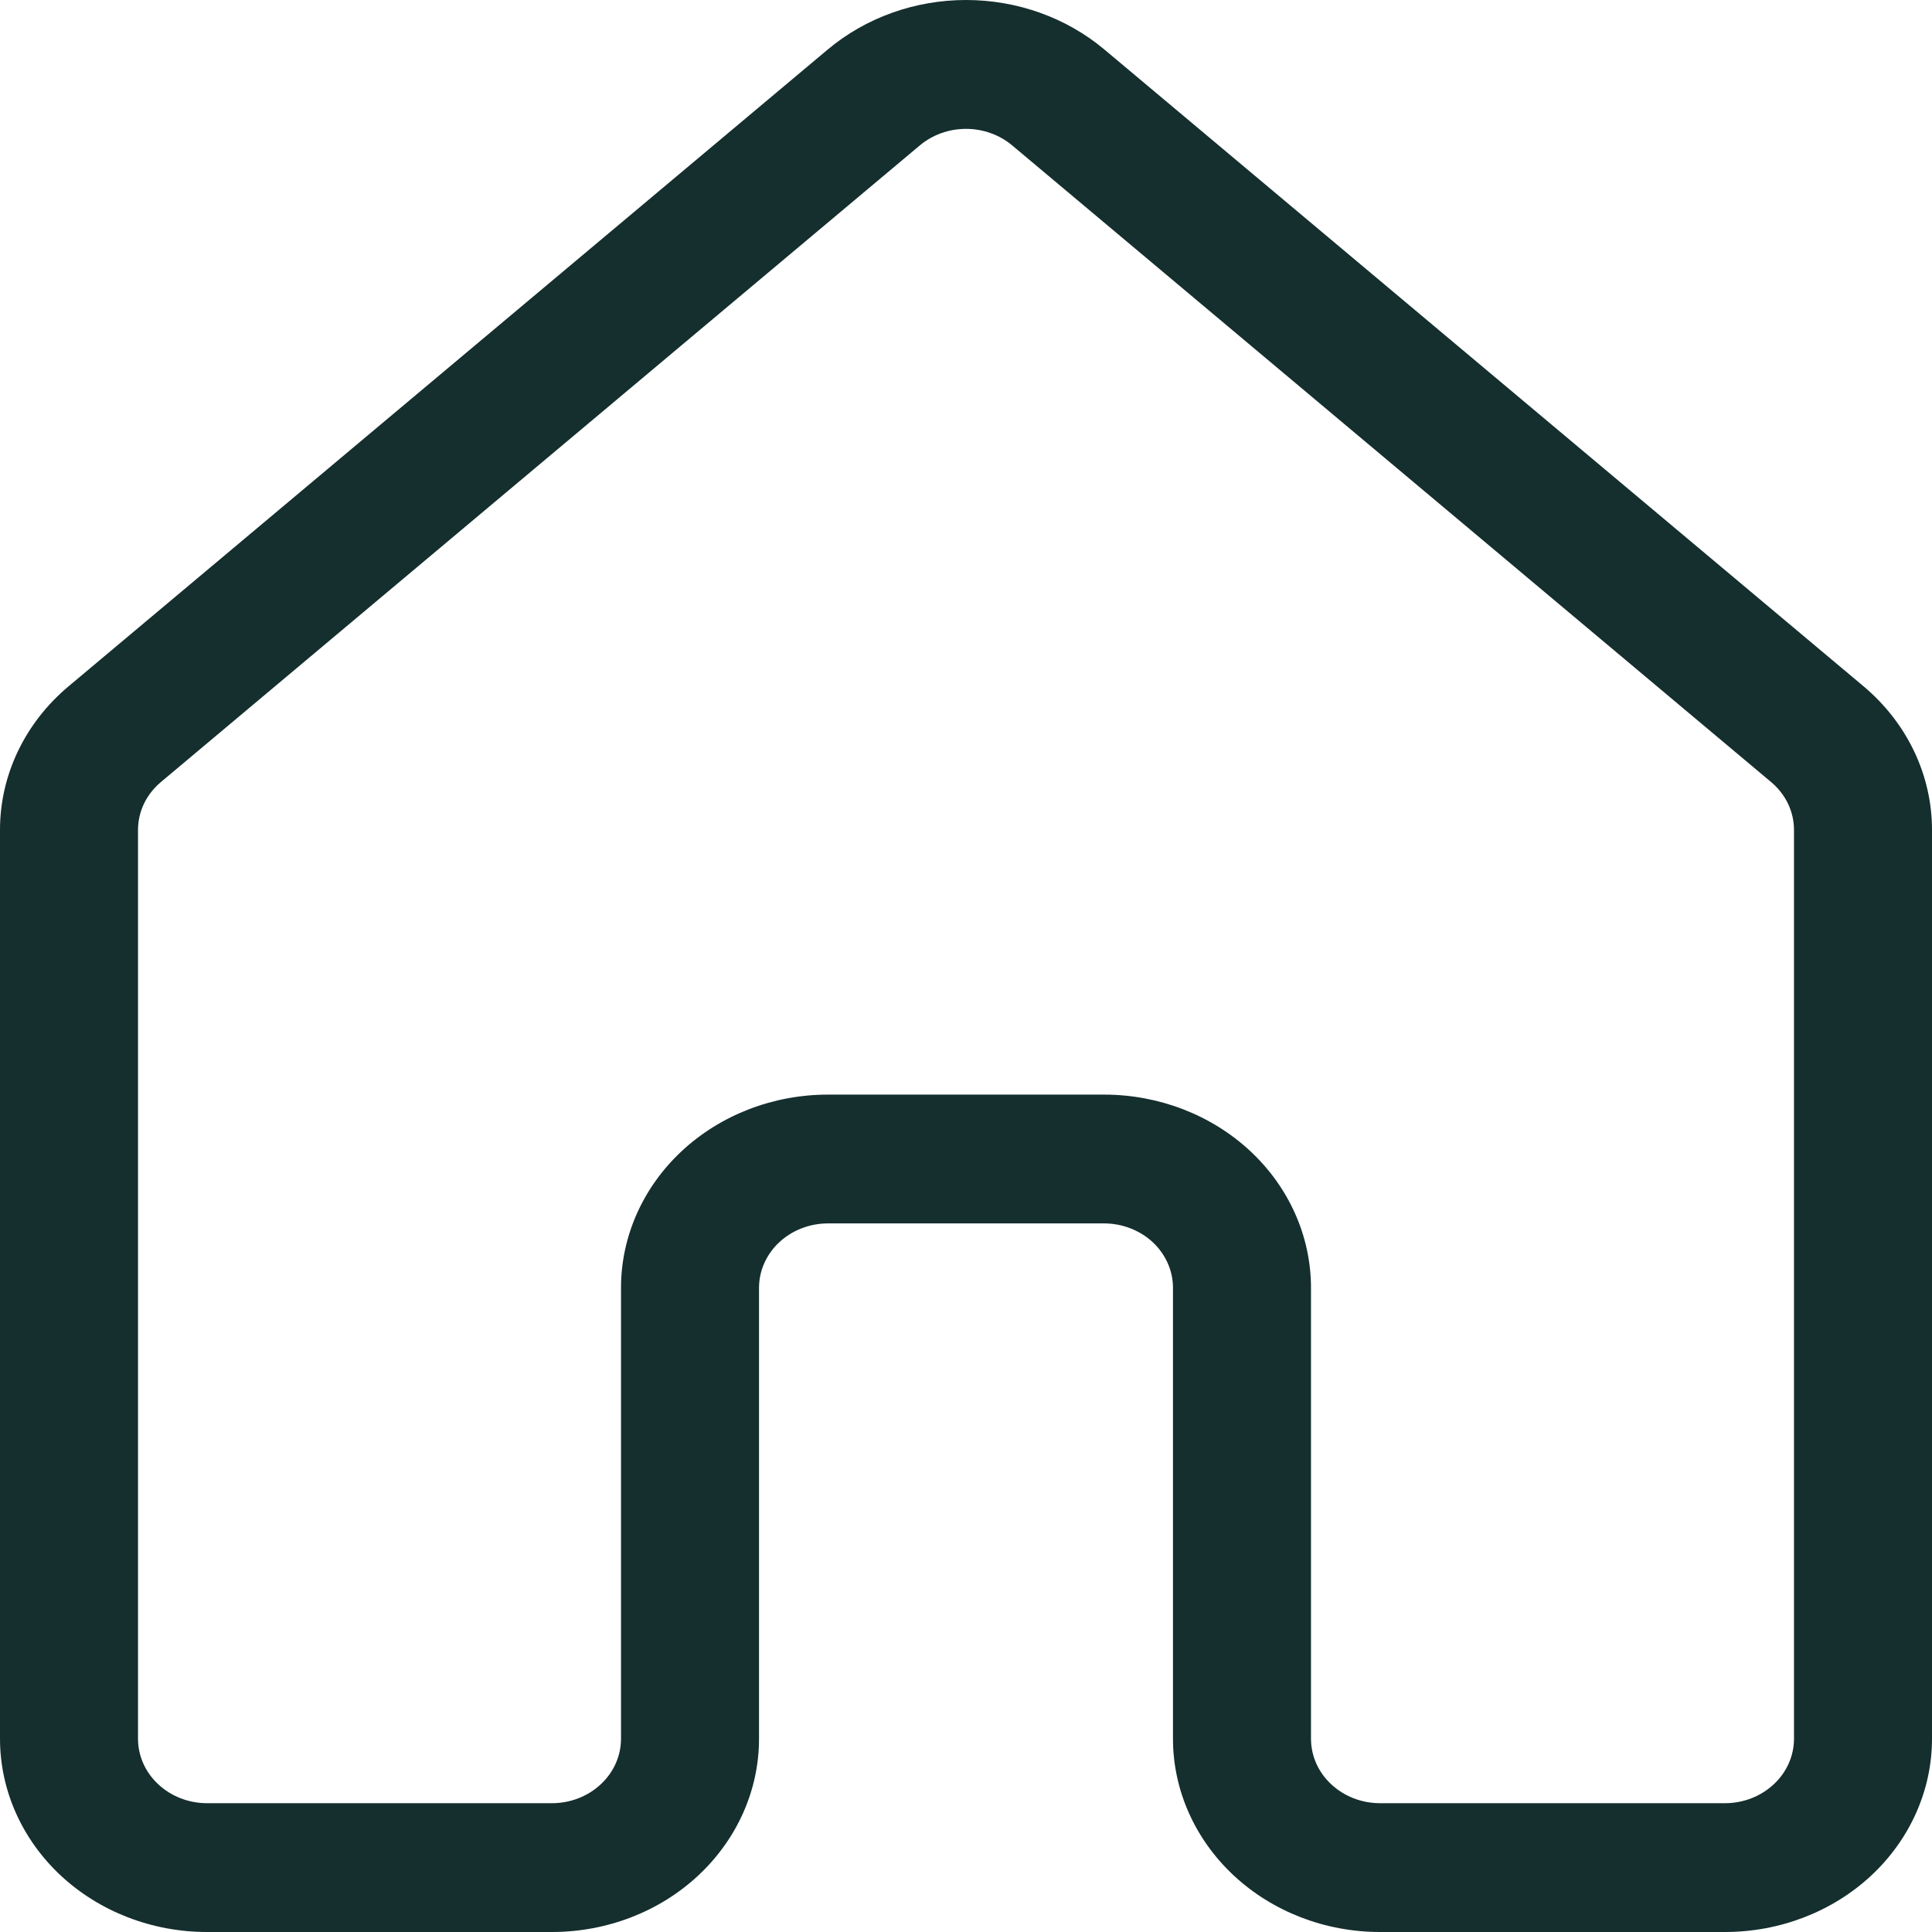 <svg width="30" height="30" viewBox="0 0 30 30" fill="none" xmlns="http://www.w3.org/2000/svg">
<path d="M12.853 0.769C13.443 0.274 14.208 0 15.001 0C15.794 0 16.559 0.274 17.149 0.769L28.935 10.655C29.27 10.936 29.538 11.28 29.722 11.665C29.905 12.049 30 12.465 30 12.886V26.999C30 27.795 29.661 28.558 29.059 29.121C28.456 29.684 27.638 30 26.786 30H21.429C20.576 30 19.759 29.684 19.156 29.121C18.553 28.558 18.214 27.795 18.214 26.999V19.997C18.214 19.732 18.101 19.478 17.901 19.29C17.7 19.103 17.427 18.997 17.143 18.997H12.857C12.573 18.997 12.3 19.103 12.1 19.29C11.899 19.478 11.786 19.732 11.786 19.997V26.999C11.786 27.795 11.447 28.558 10.844 29.121C10.242 29.684 9.424 30 8.571 30H3.214C2.362 30 1.544 29.684 0.941 29.121C0.339 28.558 0 27.795 0 26.999V12.886C0 12.036 0.386 11.225 1.067 10.655L12.853 0.769ZM15.716 2.257C15.519 2.092 15.264 2.001 15 2.001C14.736 2.001 14.481 2.092 14.284 2.257L2.499 12.143C2.387 12.237 2.298 12.351 2.236 12.479C2.175 12.607 2.143 12.746 2.143 12.886V26.999C2.143 27.265 2.256 27.519 2.457 27.706C2.658 27.894 2.93 28 3.214 28H8.571C8.856 28 9.128 27.894 9.329 27.706C9.53 27.519 9.643 27.265 9.643 26.999V19.997C9.643 19.202 9.982 18.438 10.584 17.876C11.187 17.313 12.005 16.997 12.857 16.997H17.143C17.995 16.997 18.813 17.313 19.416 17.876C20.018 18.438 20.357 19.202 20.357 19.997V26.999C20.357 27.265 20.47 27.519 20.671 27.706C20.872 27.894 21.144 28 21.429 28H26.786C27.07 28 27.342 27.894 27.543 27.706C27.744 27.519 27.857 27.265 27.857 26.999V12.886C27.857 12.746 27.825 12.607 27.764 12.479C27.702 12.351 27.613 12.237 27.501 12.143L15.716 2.257Z" fill="#152E2E"/>
</svg>
